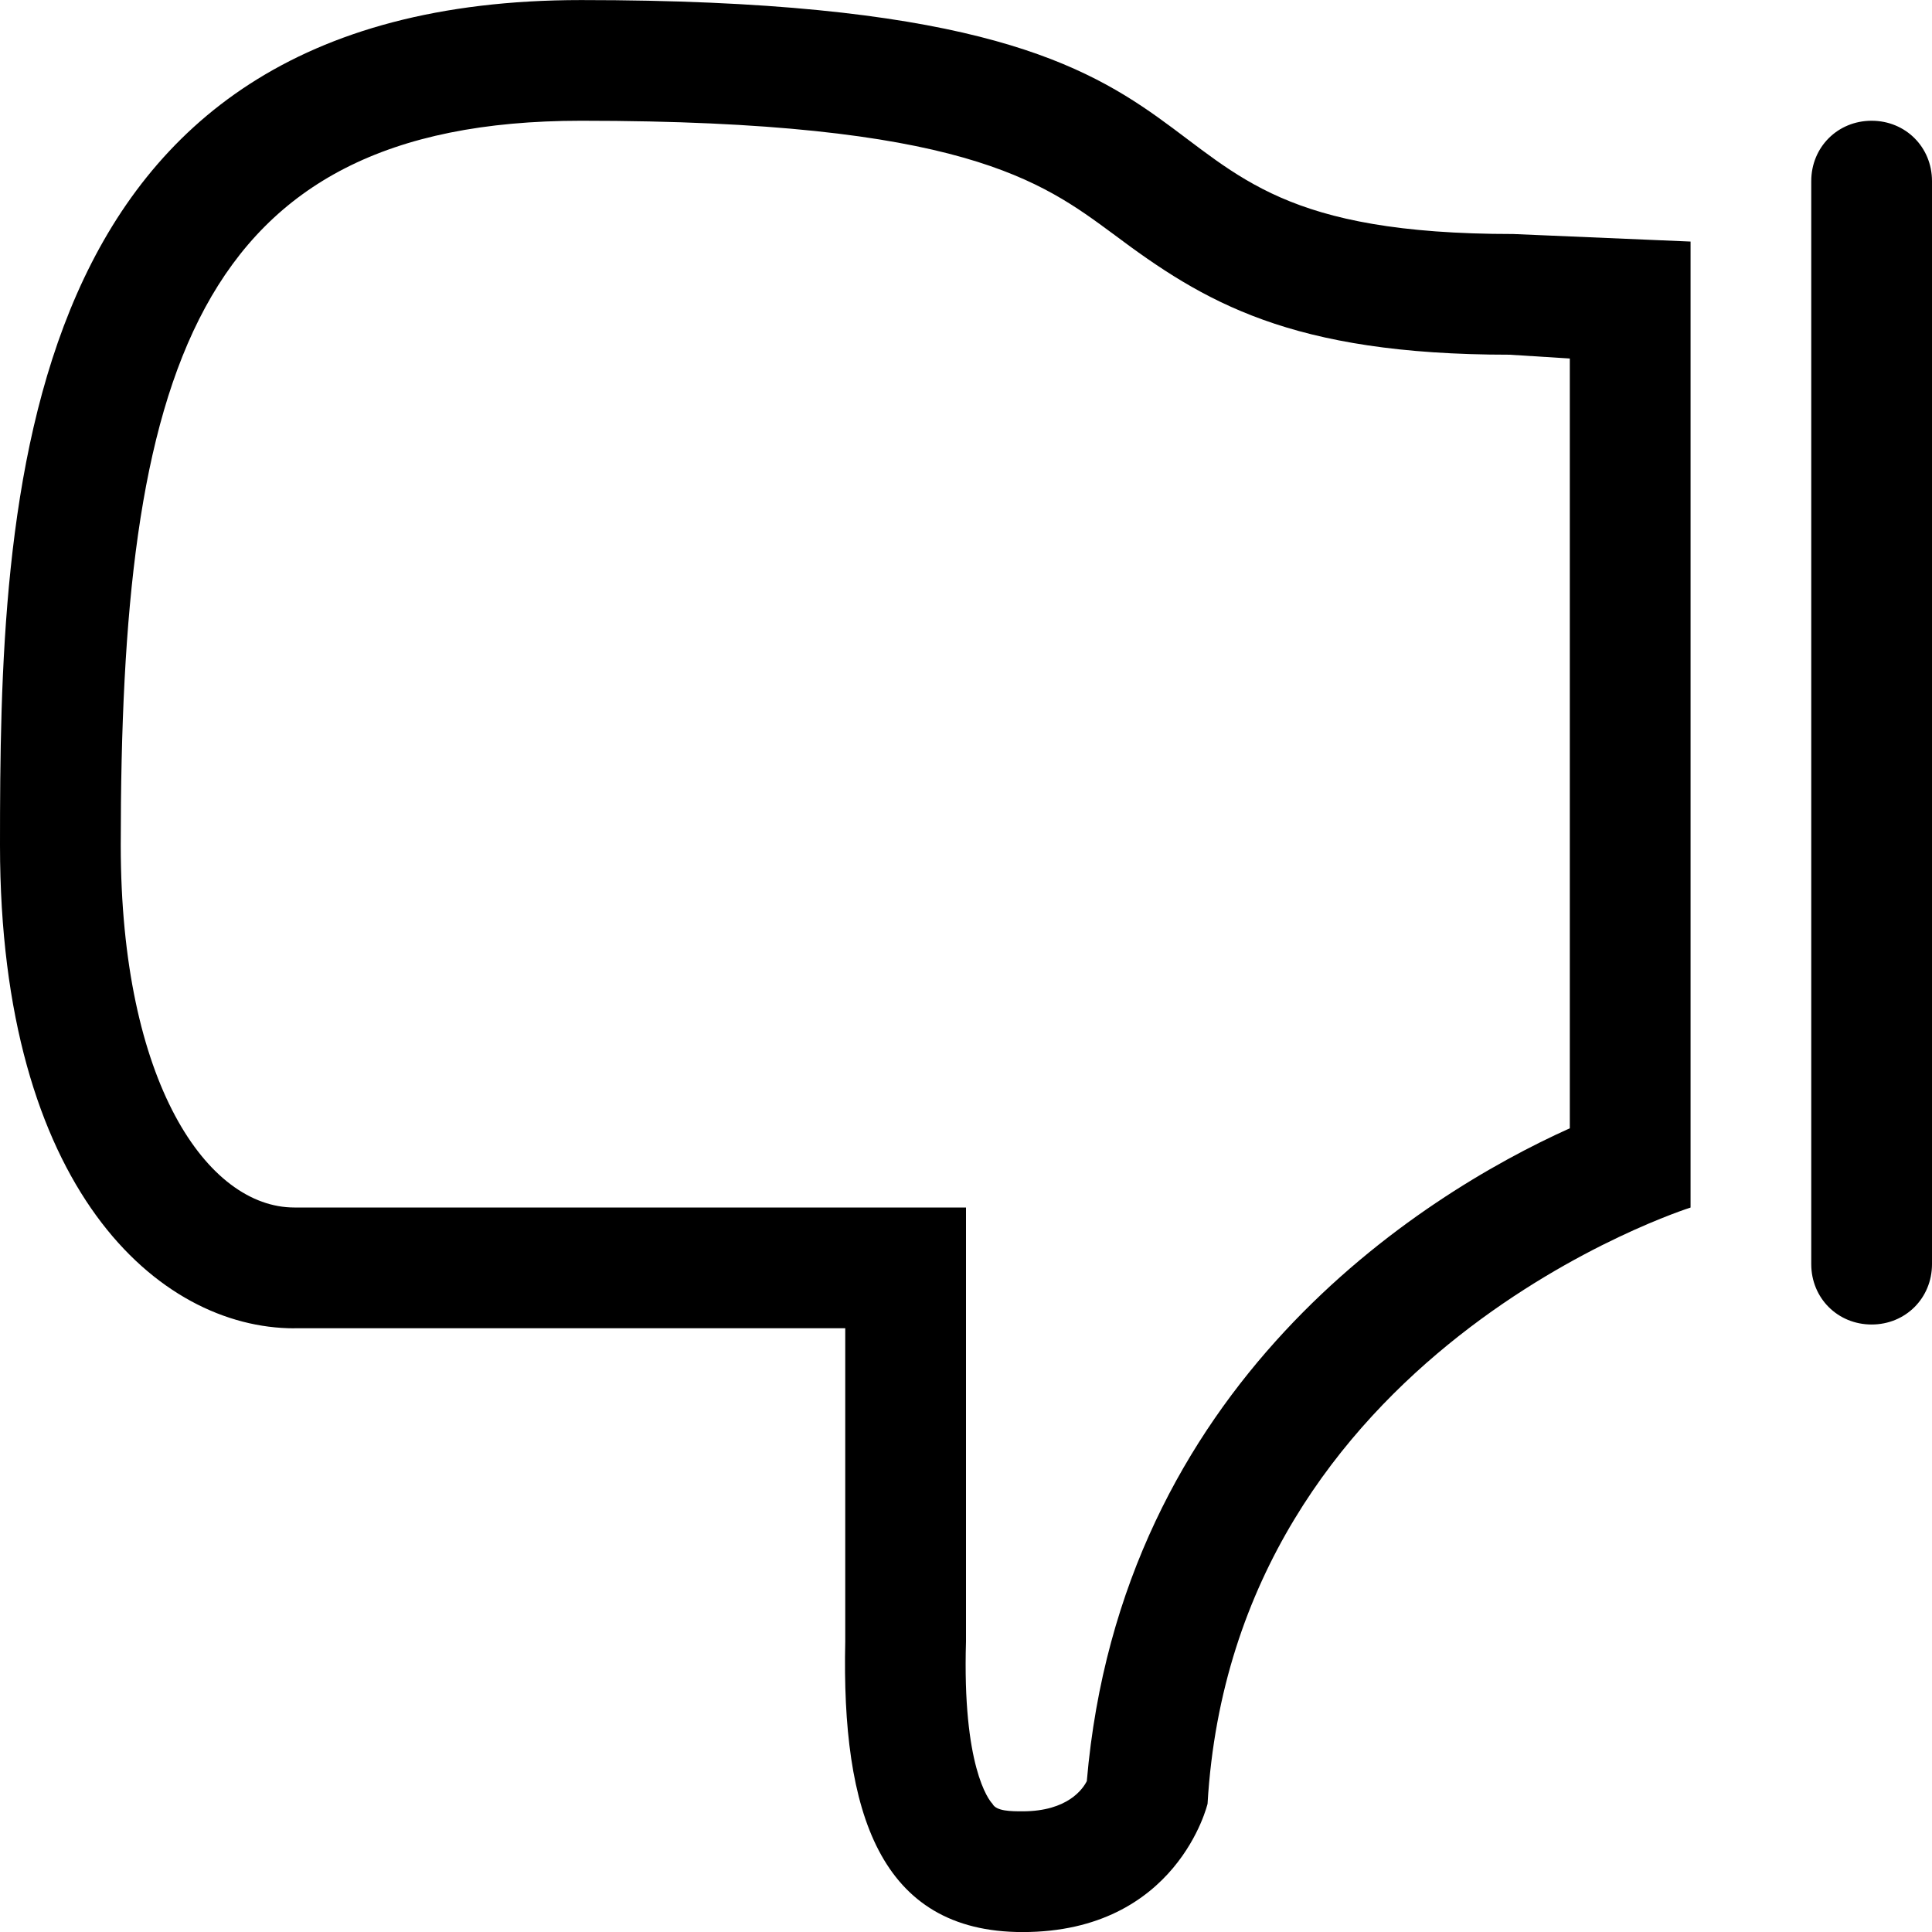 <?xml version="1.0" encoding="utf-8"?>
<!DOCTYPE svg PUBLIC "-//W3C//DTD SVG 1.1//EN" "http://www.w3.org/Graphics/SVG/1.1/DTD/svg11.dtd">
<svg version="1.1" xmlns="http://www.w3.org/2000/svg" xmlns:xlink="http://www.w3.org/1999/xlink" width="32" height="32" viewBox="0 0 32 32">
<path d="M4.875 22c0 0 7.625 0 9.125 0v5.188c-0.063 2.813 0.563 4.813 2.938 4.813 2.563 0 3.063-2.125 3.063-2.125 0.438-7.5 8-9.875 8-9.875v-16l-2.938-0.125c-7.563 0-3-3.875-15.438-3.875-9.438 0-9.625 8.313-9.625 14s2.625 8 4.875 8zM9.625 2c6.313 0 7.625 1 8.813 1.875 1.5 1.125 2.938 2 6.563 2 0 0 0 0 0 0l1 0.063v12.75c-2.5 1.125-7.438 4.25-8 10.813-0.063 0.125-0.313 0.5-1.063 0.5-0.188 0-0.438 0-0.5-0.125-0.063-0.063-0.5-0.625-0.438-2.688v-7.188h-11.125c-1.438 0-2.875-2.063-2.875-6 0-7.75 1.188-12 7.625-12zM31 2c-0.563 0-1 0.438-1 1v17.938c0 0.563 0.438 1 1 1s1-0.438 1-1v-17.938c0-0.563-0.438-1-1-1z"></path>
</svg>
